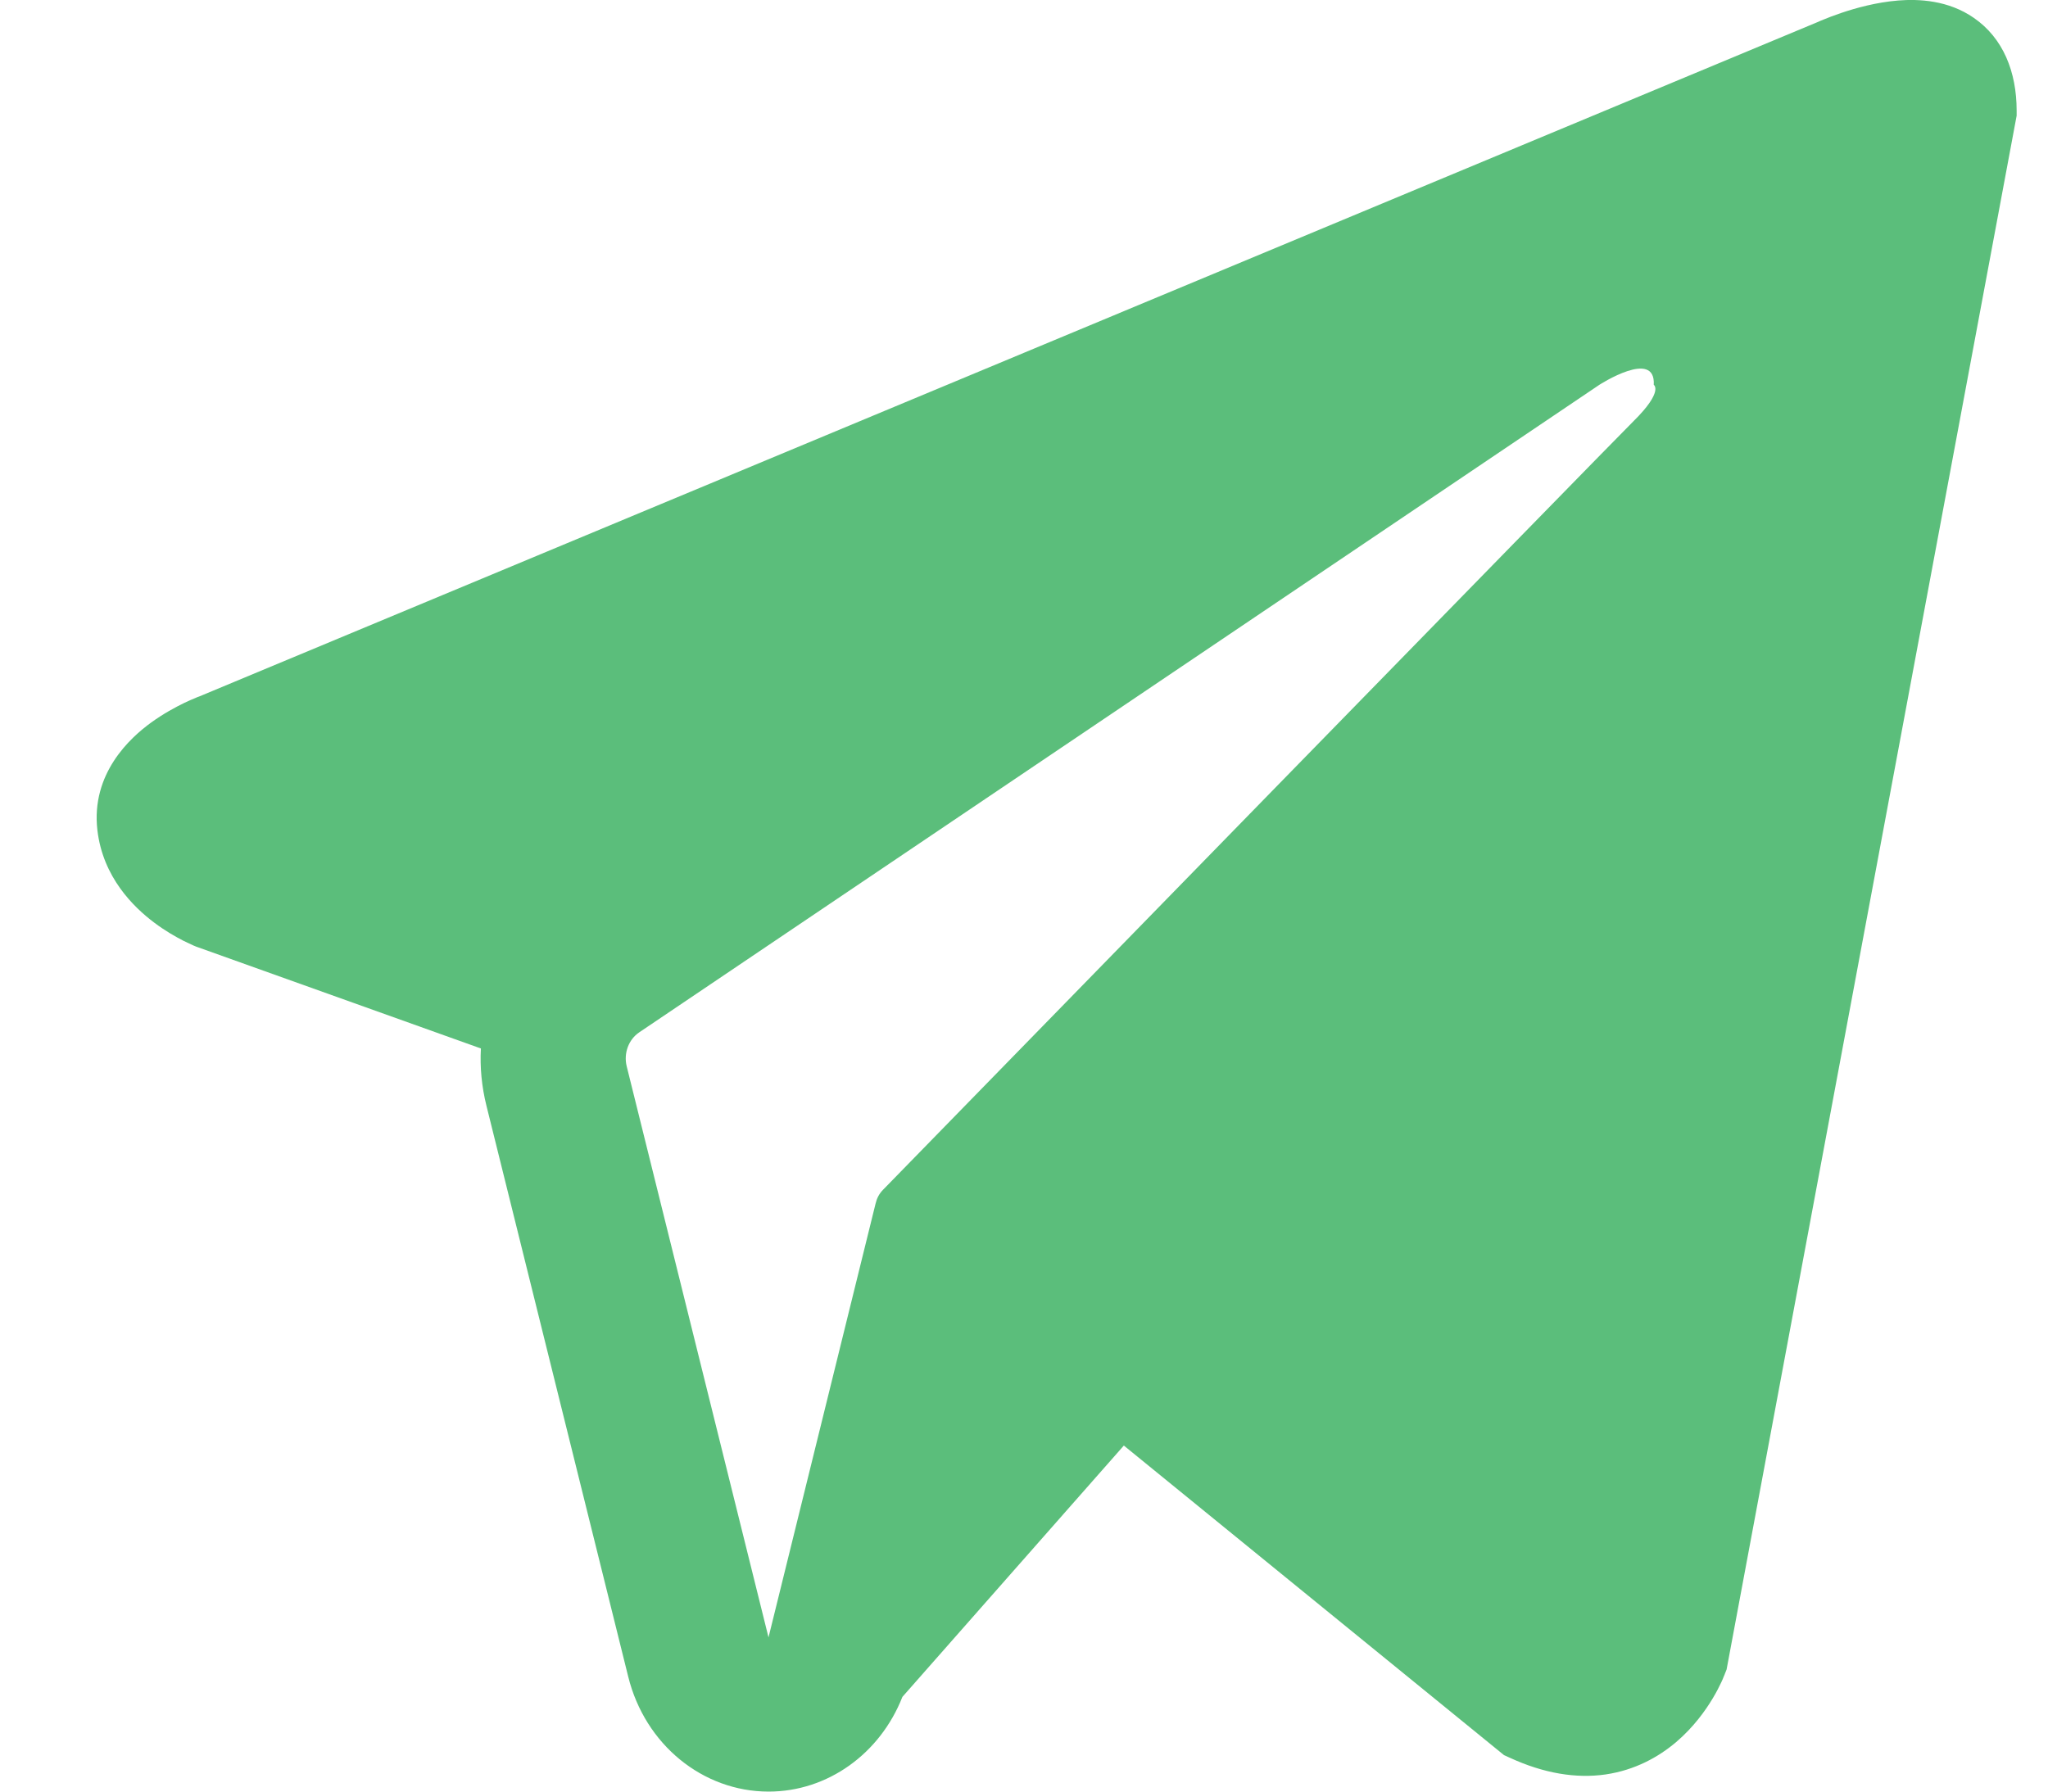 <svg width="16" height="14" viewBox="0 0 16 14" fill="none" xmlns="http://www.w3.org/2000/svg">
<path fill-rule="evenodd" clip-rule="evenodd" d="M13.475 13.082L13.475 13.081L13.489 13.046L15.755 0.904V0.865C15.755 0.562 15.65 0.298 15.421 0.14C15.221 0.001 14.99 -0.009 14.829 0.004C14.658 0.018 14.497 0.063 14.385 0.101C14.328 0.12 14.28 0.139 14.246 0.153C14.228 0.16 14.214 0.166 14.204 0.171L14.194 0.175L1.555 5.443L1.552 5.444C1.545 5.446 1.536 5.45 1.525 5.455C1.503 5.464 1.474 5.476 1.439 5.493C1.371 5.526 1.276 5.577 1.181 5.646C1.018 5.764 0.709 6.044 0.761 6.488C0.804 6.855 1.043 7.088 1.204 7.209C1.29 7.274 1.372 7.32 1.432 7.351C1.463 7.366 1.489 7.378 1.508 7.387C1.518 7.391 1.526 7.394 1.532 7.397L1.54 7.4L1.546 7.402L3.757 8.193C3.749 8.34 3.763 8.49 3.8 8.639L4.908 13.102C5.039 13.632 5.49 14 6.005 14C6.467 14 6.876 13.703 7.05 13.26L8.78 11.296L11.75 13.715L11.792 13.734C12.062 13.859 12.314 13.899 12.544 13.866C12.774 13.832 12.957 13.73 13.095 13.613C13.23 13.498 13.323 13.368 13.381 13.271C13.411 13.221 13.433 13.177 13.448 13.145C13.456 13.128 13.462 13.114 13.466 13.103L13.472 13.089L13.474 13.084L13.475 13.082ZM4.896 8.332C4.871 8.23 4.911 8.123 4.994 8.067L12.495 3.007C12.495 3.007 12.936 2.722 12.92 3.007C12.92 3.007 12.999 3.057 12.762 3.291C12.538 3.514 7.416 8.767 6.898 9.298C6.868 9.329 6.85 9.364 6.84 9.407L6.004 12.795L4.896 8.332Z" fill="#5BBE7B"/>
</svg>
